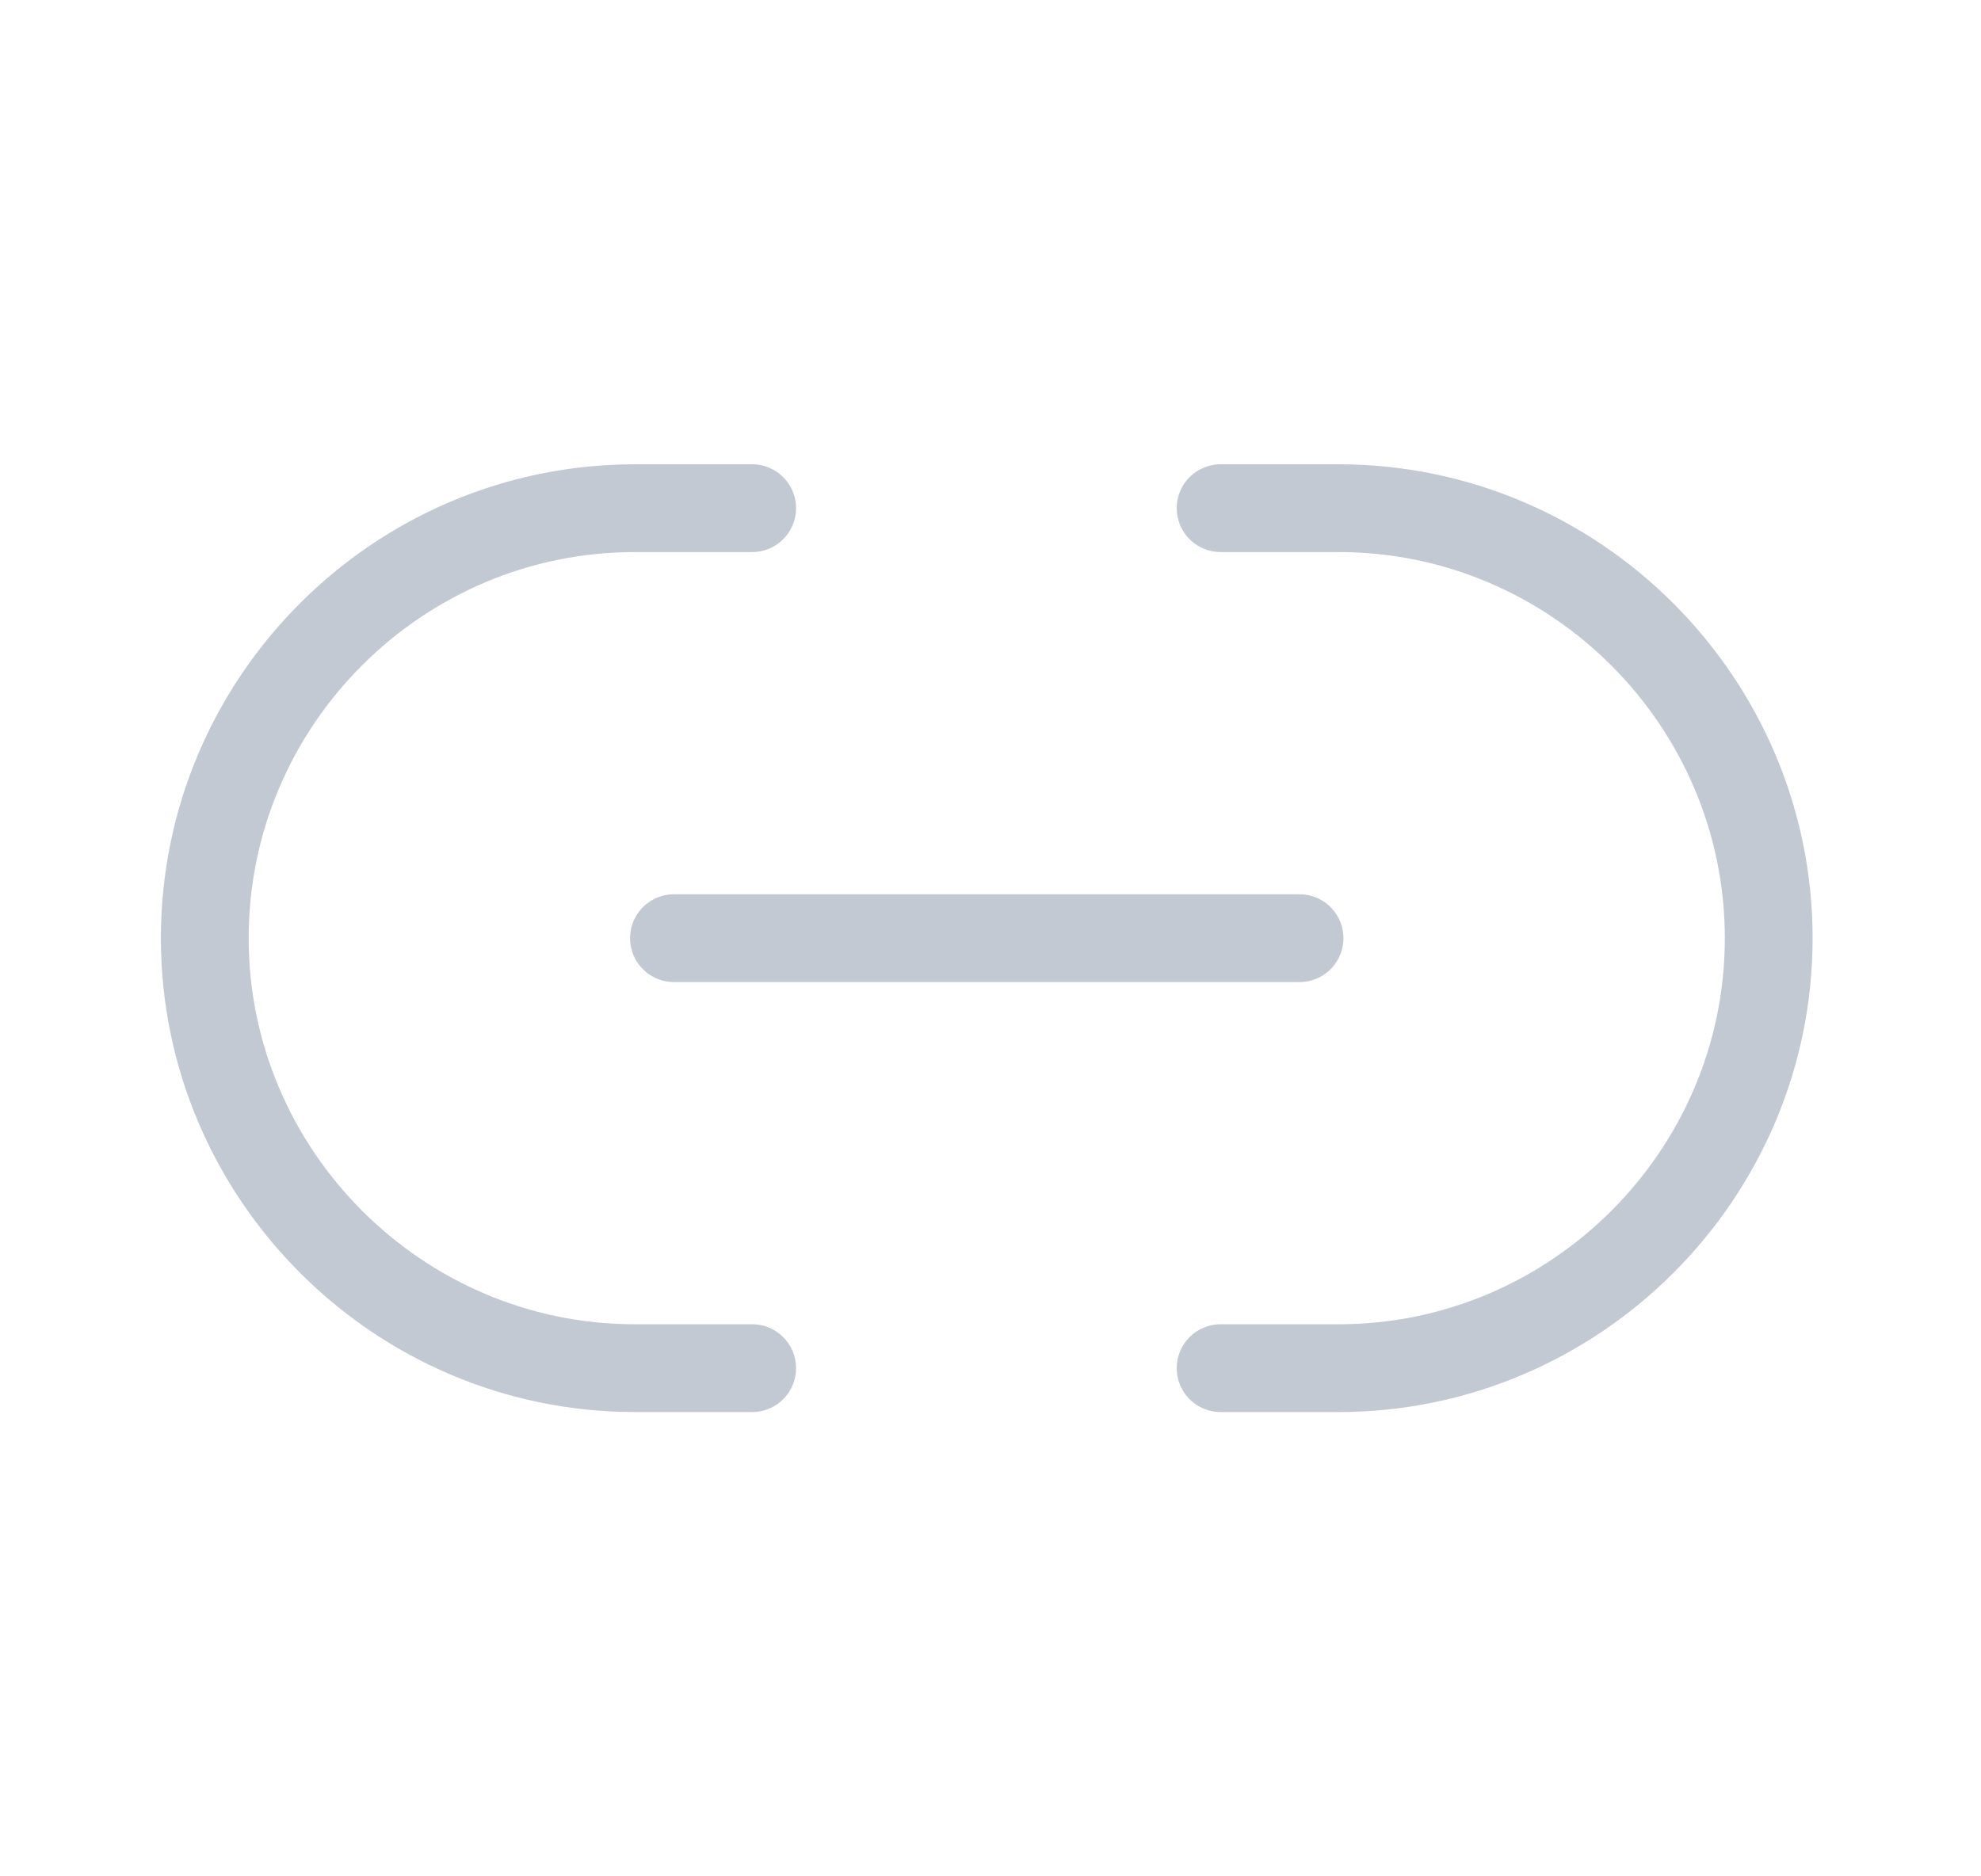 <svg width="19" height="18" viewBox="0 0 19 18" fill="none" xmlns="http://www.w3.org/2000/svg">
<path d="M11.707 13.125H12.839C15.104 13.125 16.964 11.273 16.964 9C16.964 6.735 15.112 4.875 12.839 4.875H11.707" stroke="#C3C9D2" stroke-width="0.842" stroke-linecap="round" stroke-linejoin="round"/>
<path d="M7.214 4.875H6.089C3.817 4.875 1.964 6.728 1.964 9C1.964 11.265 3.817 13.125 6.089 13.125H7.214" stroke="#C3C9D2" stroke-width="0.842" stroke-linecap="round" stroke-linejoin="round"/>
<path d="M6.464 9H12.464" stroke="#C3C9D2" stroke-width="0.842" stroke-linecap="round" stroke-linejoin="round"/>
</svg>

